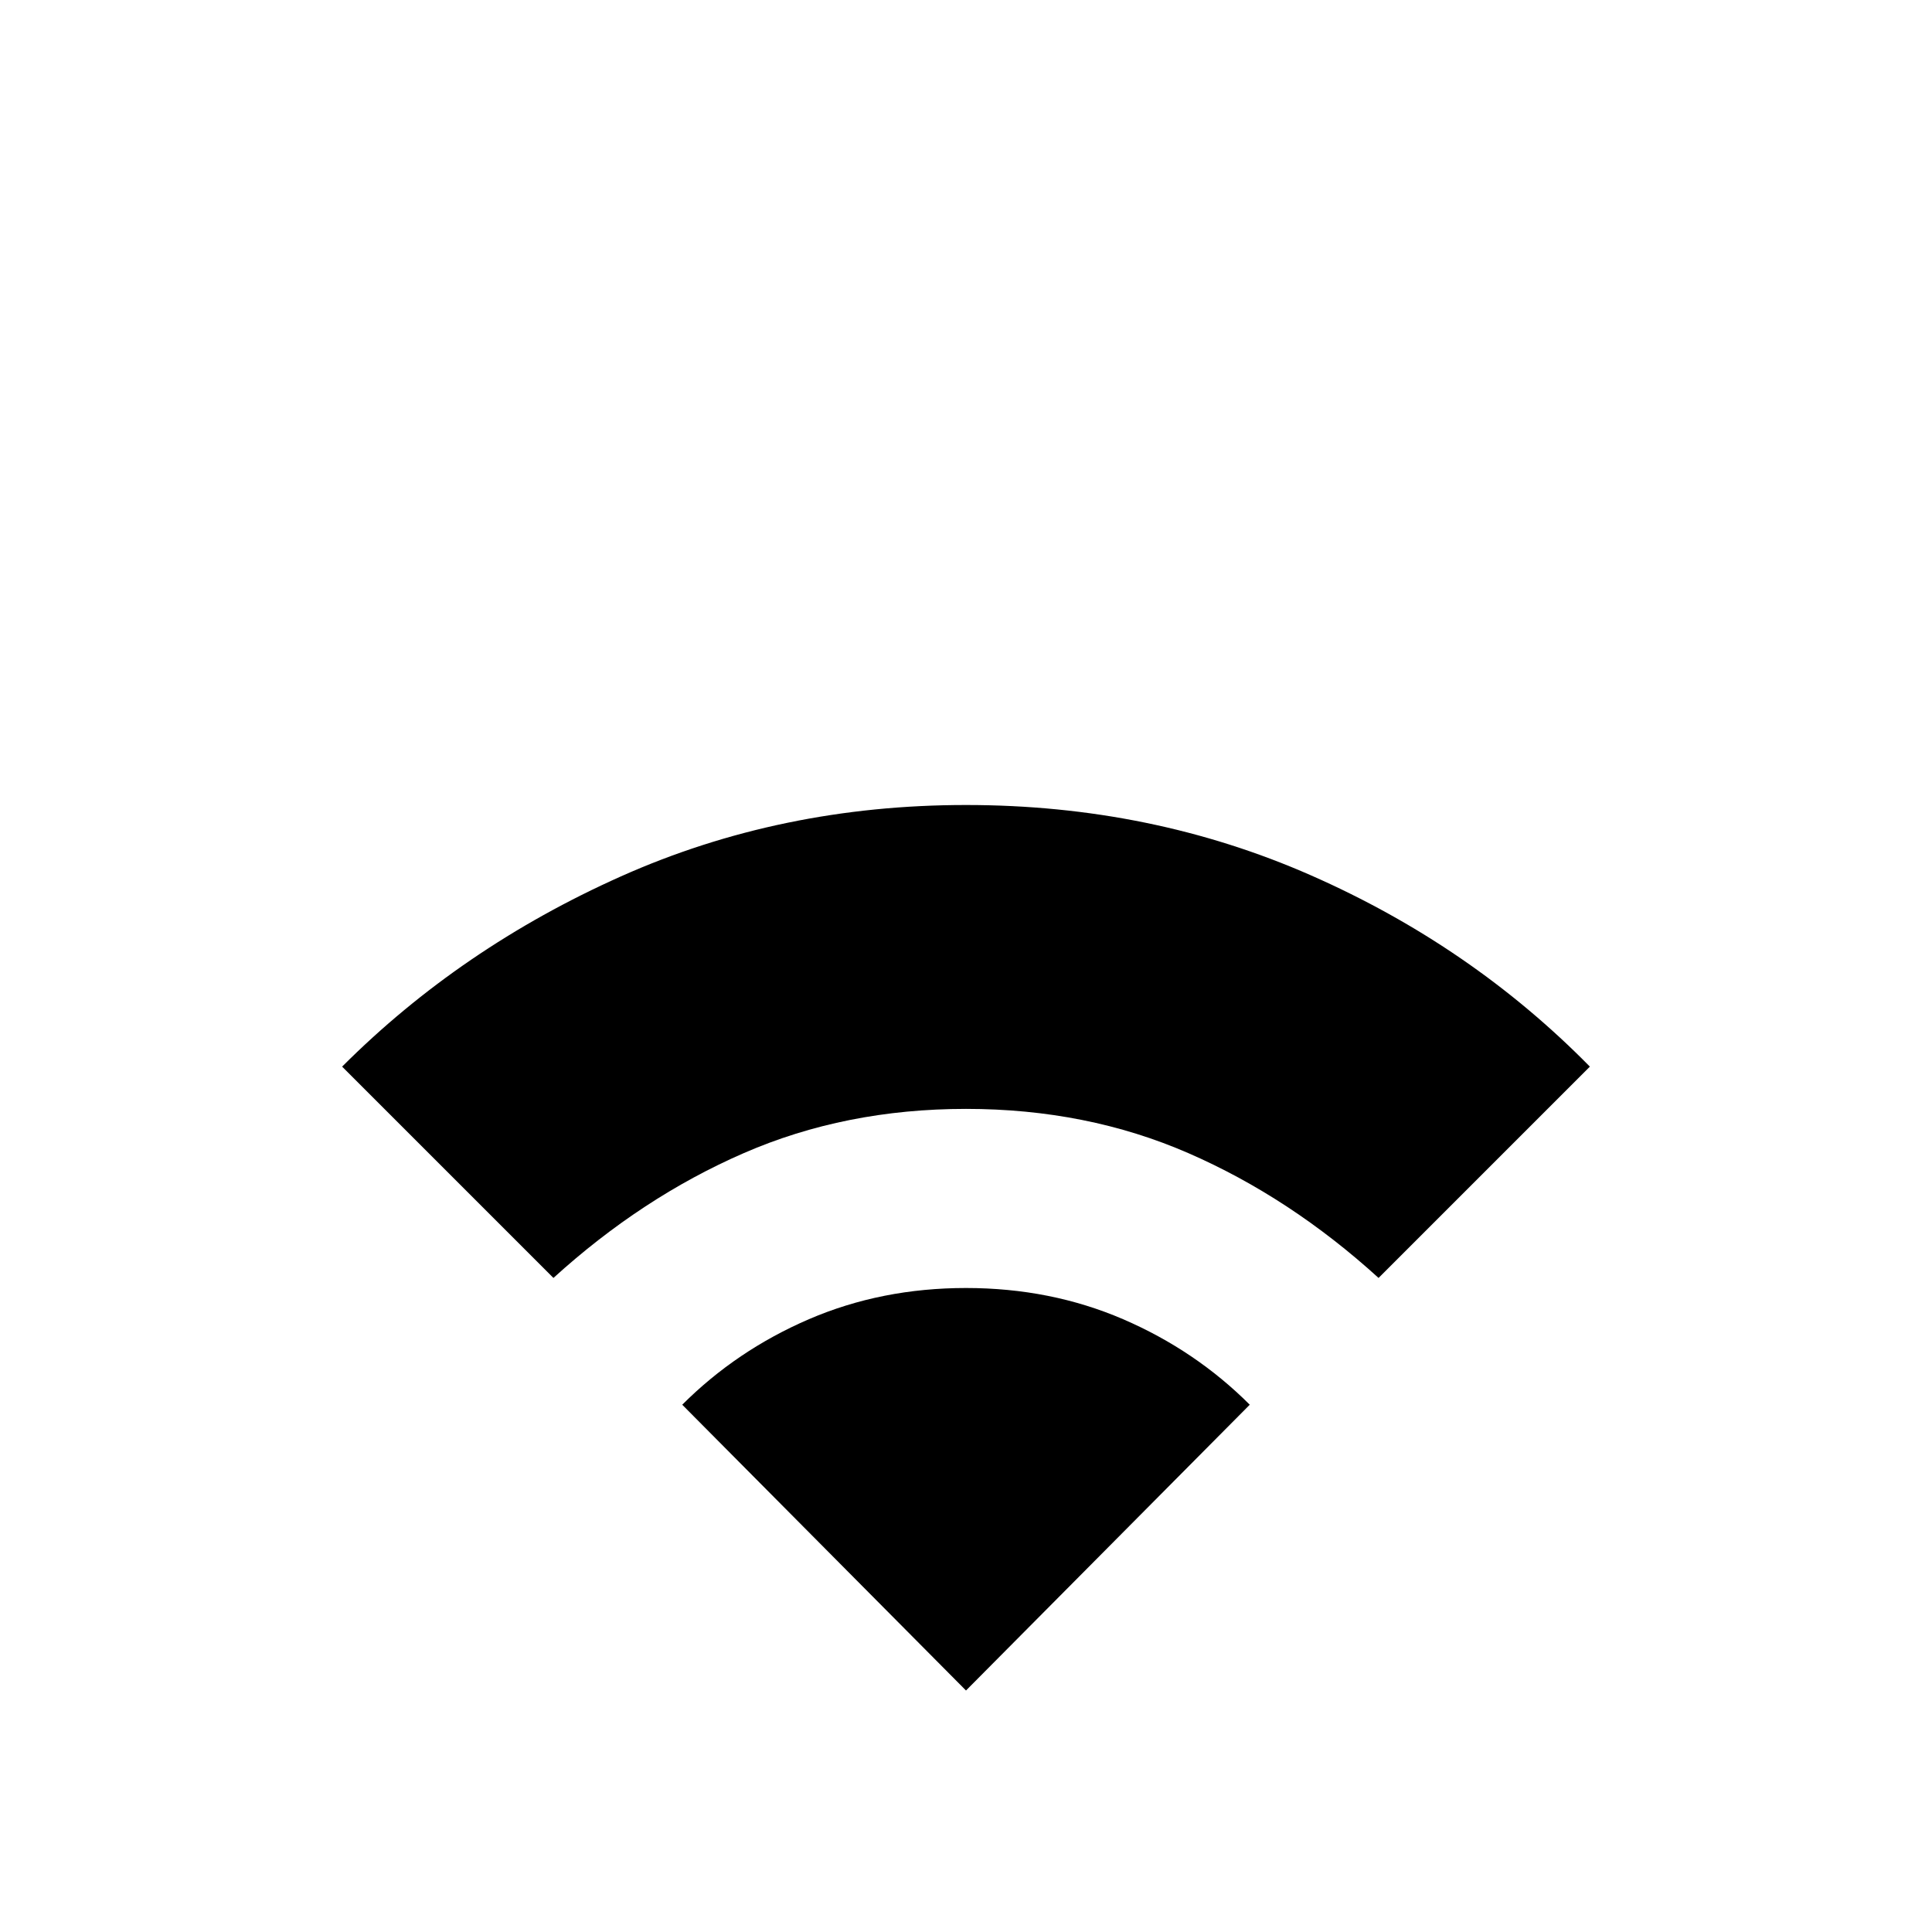 <svg xmlns="http://www.w3.org/2000/svg" height="24" width="24"><path d="M6.875 15.875 4.25 13.25Q5.725 11.775 7.713 10.887Q9.7 10 12 10Q14.3 10 16.288 10.875Q18.275 11.75 19.75 13.25L17.125 15.875Q16.025 14.875 14.763 14.325Q13.5 13.775 12 13.775Q10.5 13.775 9.238 14.325Q7.975 14.875 6.875 15.875ZM12 21 15.525 17.45Q14.85 16.775 13.95 16.387Q13.05 16 12 16Q10.95 16 10.05 16.387Q9.15 16.775 8.475 17.45Z"/></svg>